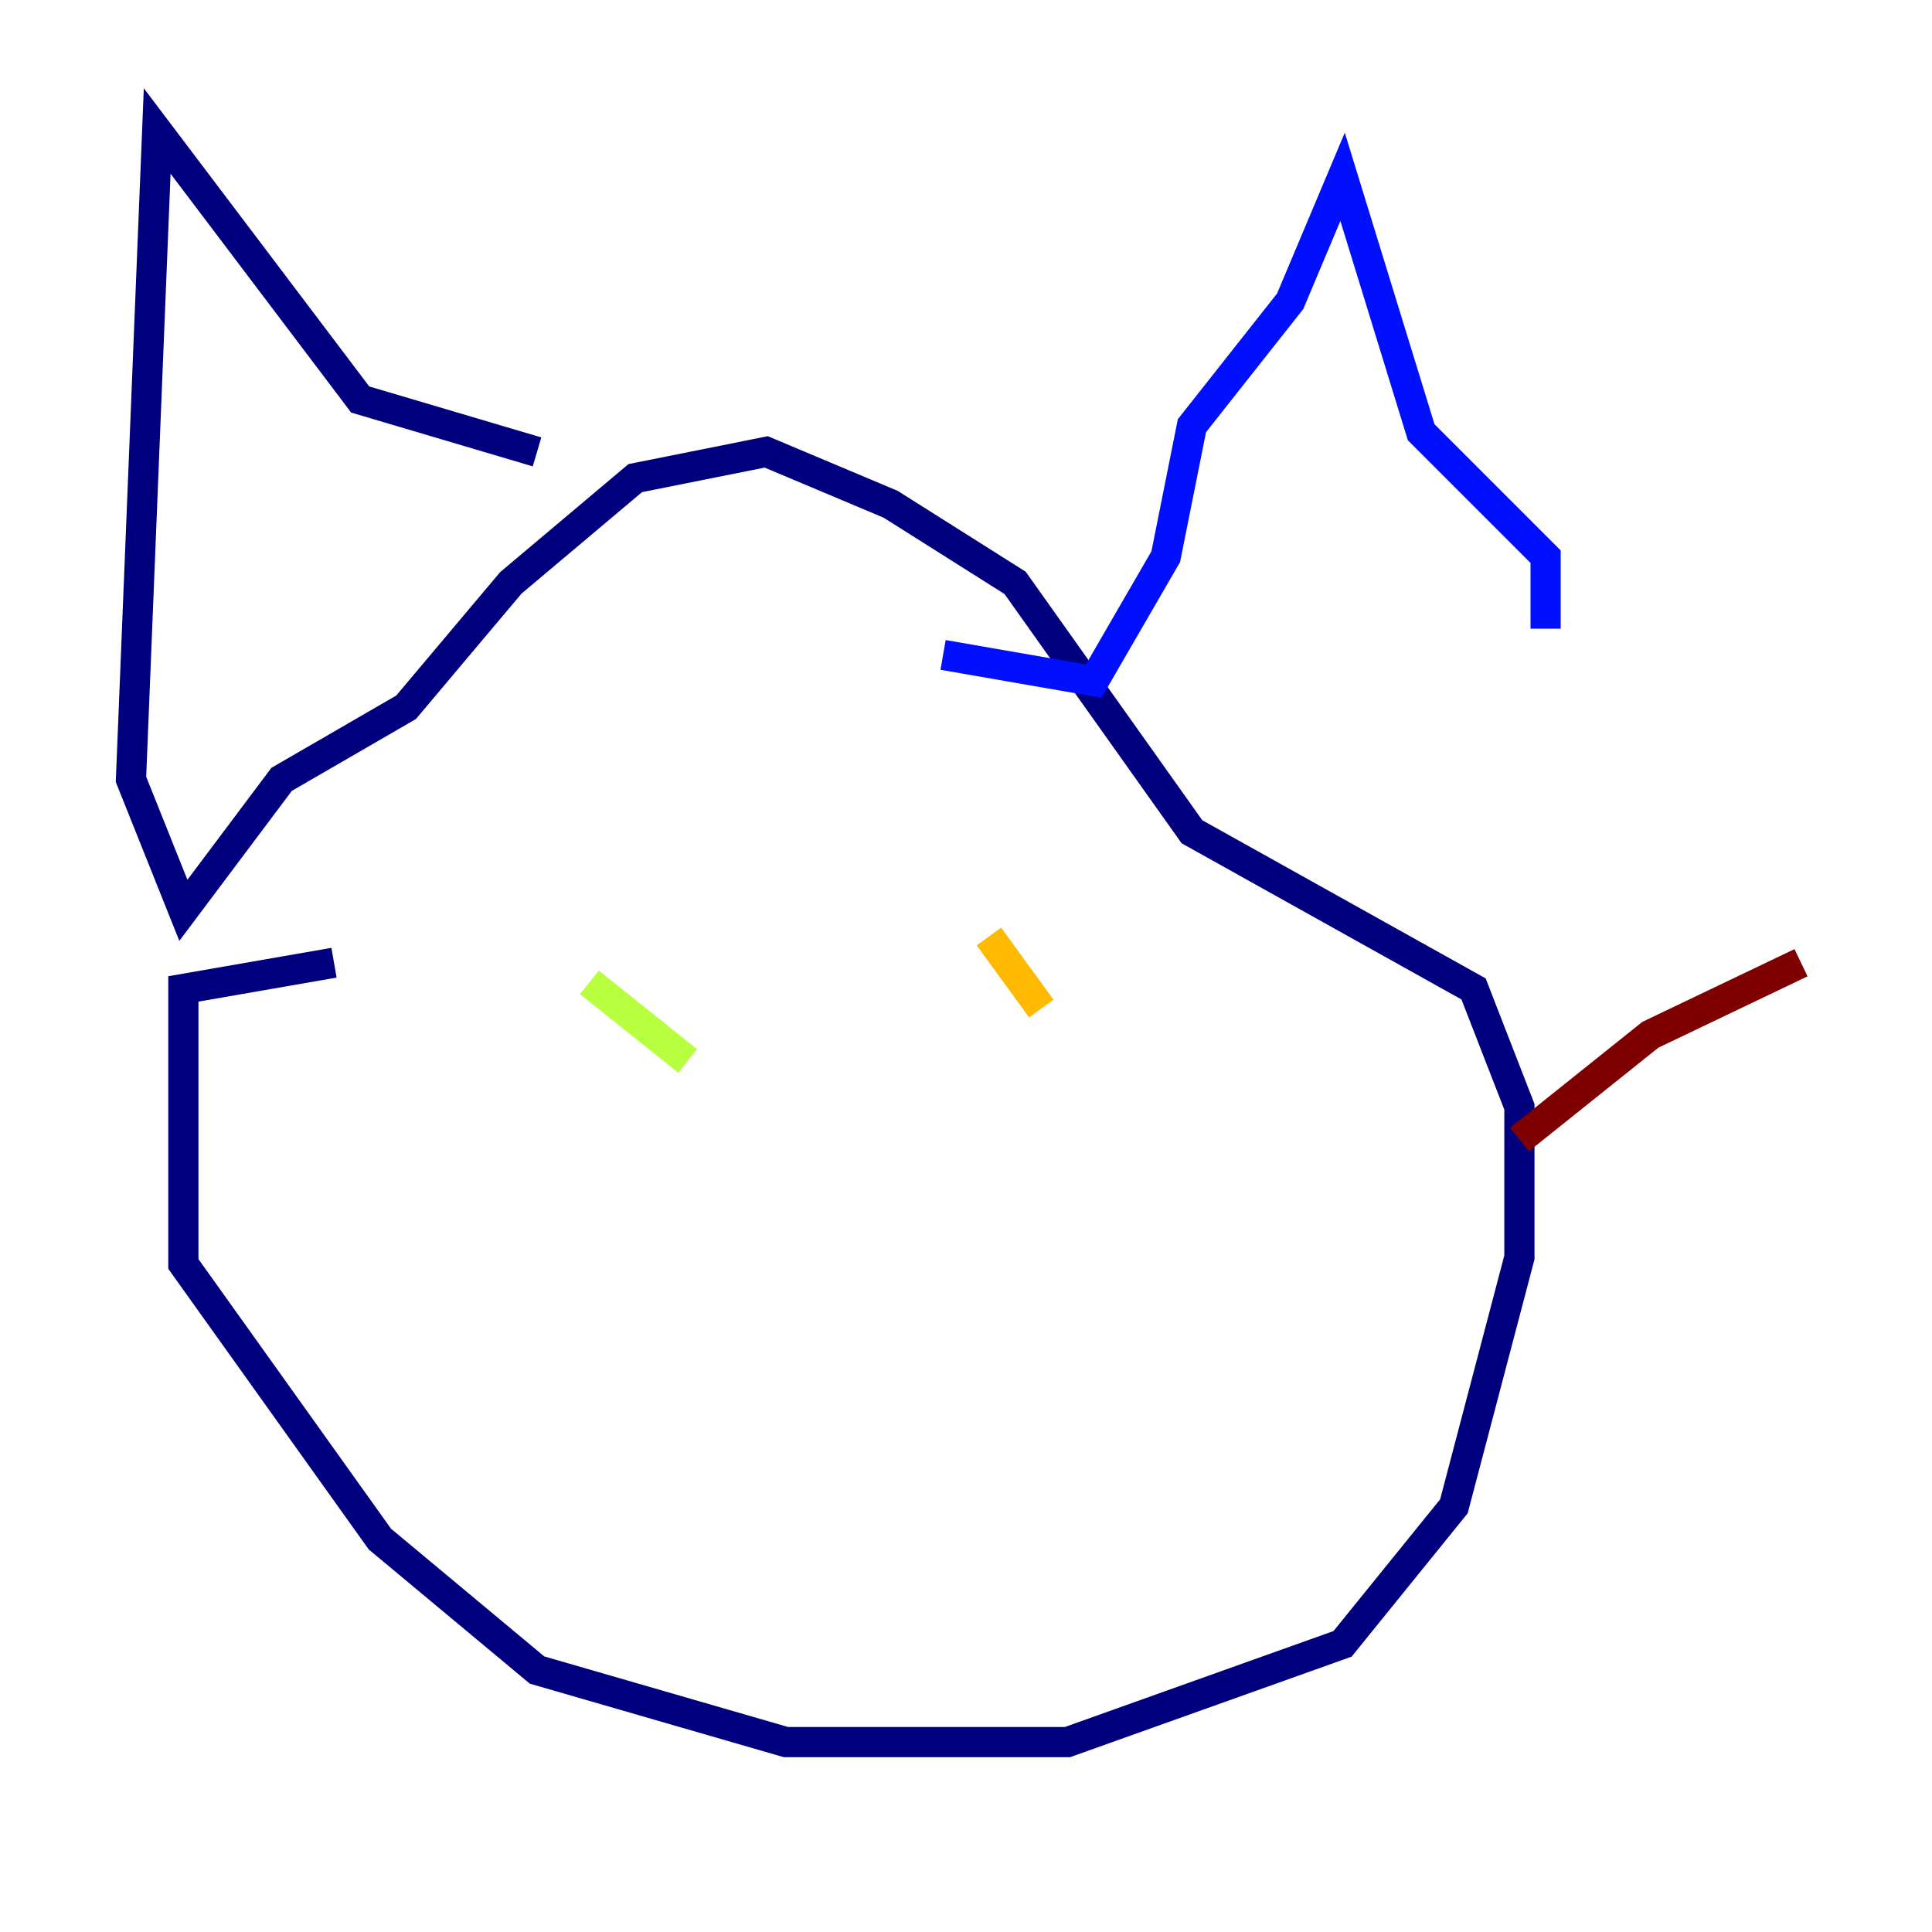 <?xml version="1.0" encoding="utf-8" ?>
<svg baseProfile="tiny" height="128" version="1.2" viewBox="0,0,128,128" width="128" xmlns="http://www.w3.org/2000/svg" xmlns:ev="http://www.w3.org/2001/xml-events" xmlns:xlink="http://www.w3.org/1999/xlink"><defs /><polyline fill="none" points="22.129,63.783 12.149,65.519 12.149,83.742 25.166,101.966 35.58,110.644 52.068,115.417 70.725,115.417 88.949,108.909 96.325,99.797 100.664,83.308 100.664,73.329 97.627,65.519 78.969,55.105 67.254,38.617 59.01,33.41 50.766,29.939 42.088,31.675 33.844,38.617 26.902,46.861 18.658,51.634 12.149,60.312 8.678,51.634 10.414,8.678 23.864,26.468 35.58,29.939" stroke="#00007f" stroke-width="2" /><polyline fill="none" points="62.481,43.39 72.461,45.125 77.234,36.881 78.969,28.203 85.478,19.959 88.949,11.715 94.156,28.637 102.4,36.881 102.4,41.654" stroke="#0010ff" stroke-width="2" /><polyline fill="none" points="102.4,41.654 102.4,41.654" stroke="#00a4ff" stroke-width="2" /><polyline fill="none" points="40.352,65.085 40.352,65.085" stroke="#3fffb7" stroke-width="2" /><polyline fill="none" points="39.051,65.085 45.559,70.291" stroke="#b7ff3f" stroke-width="2" /><polyline fill="none" points="65.519,62.047 68.99,66.82" stroke="#ffb900" stroke-width="2" /><polyline fill="none" points="53.803,83.742 53.803,83.742" stroke="#ff3000" stroke-width="2" /><polyline fill="none" points="100.664,75.498 109.342,68.556 119.322,63.783" stroke="#7f0000" stroke-width="2" /></svg>